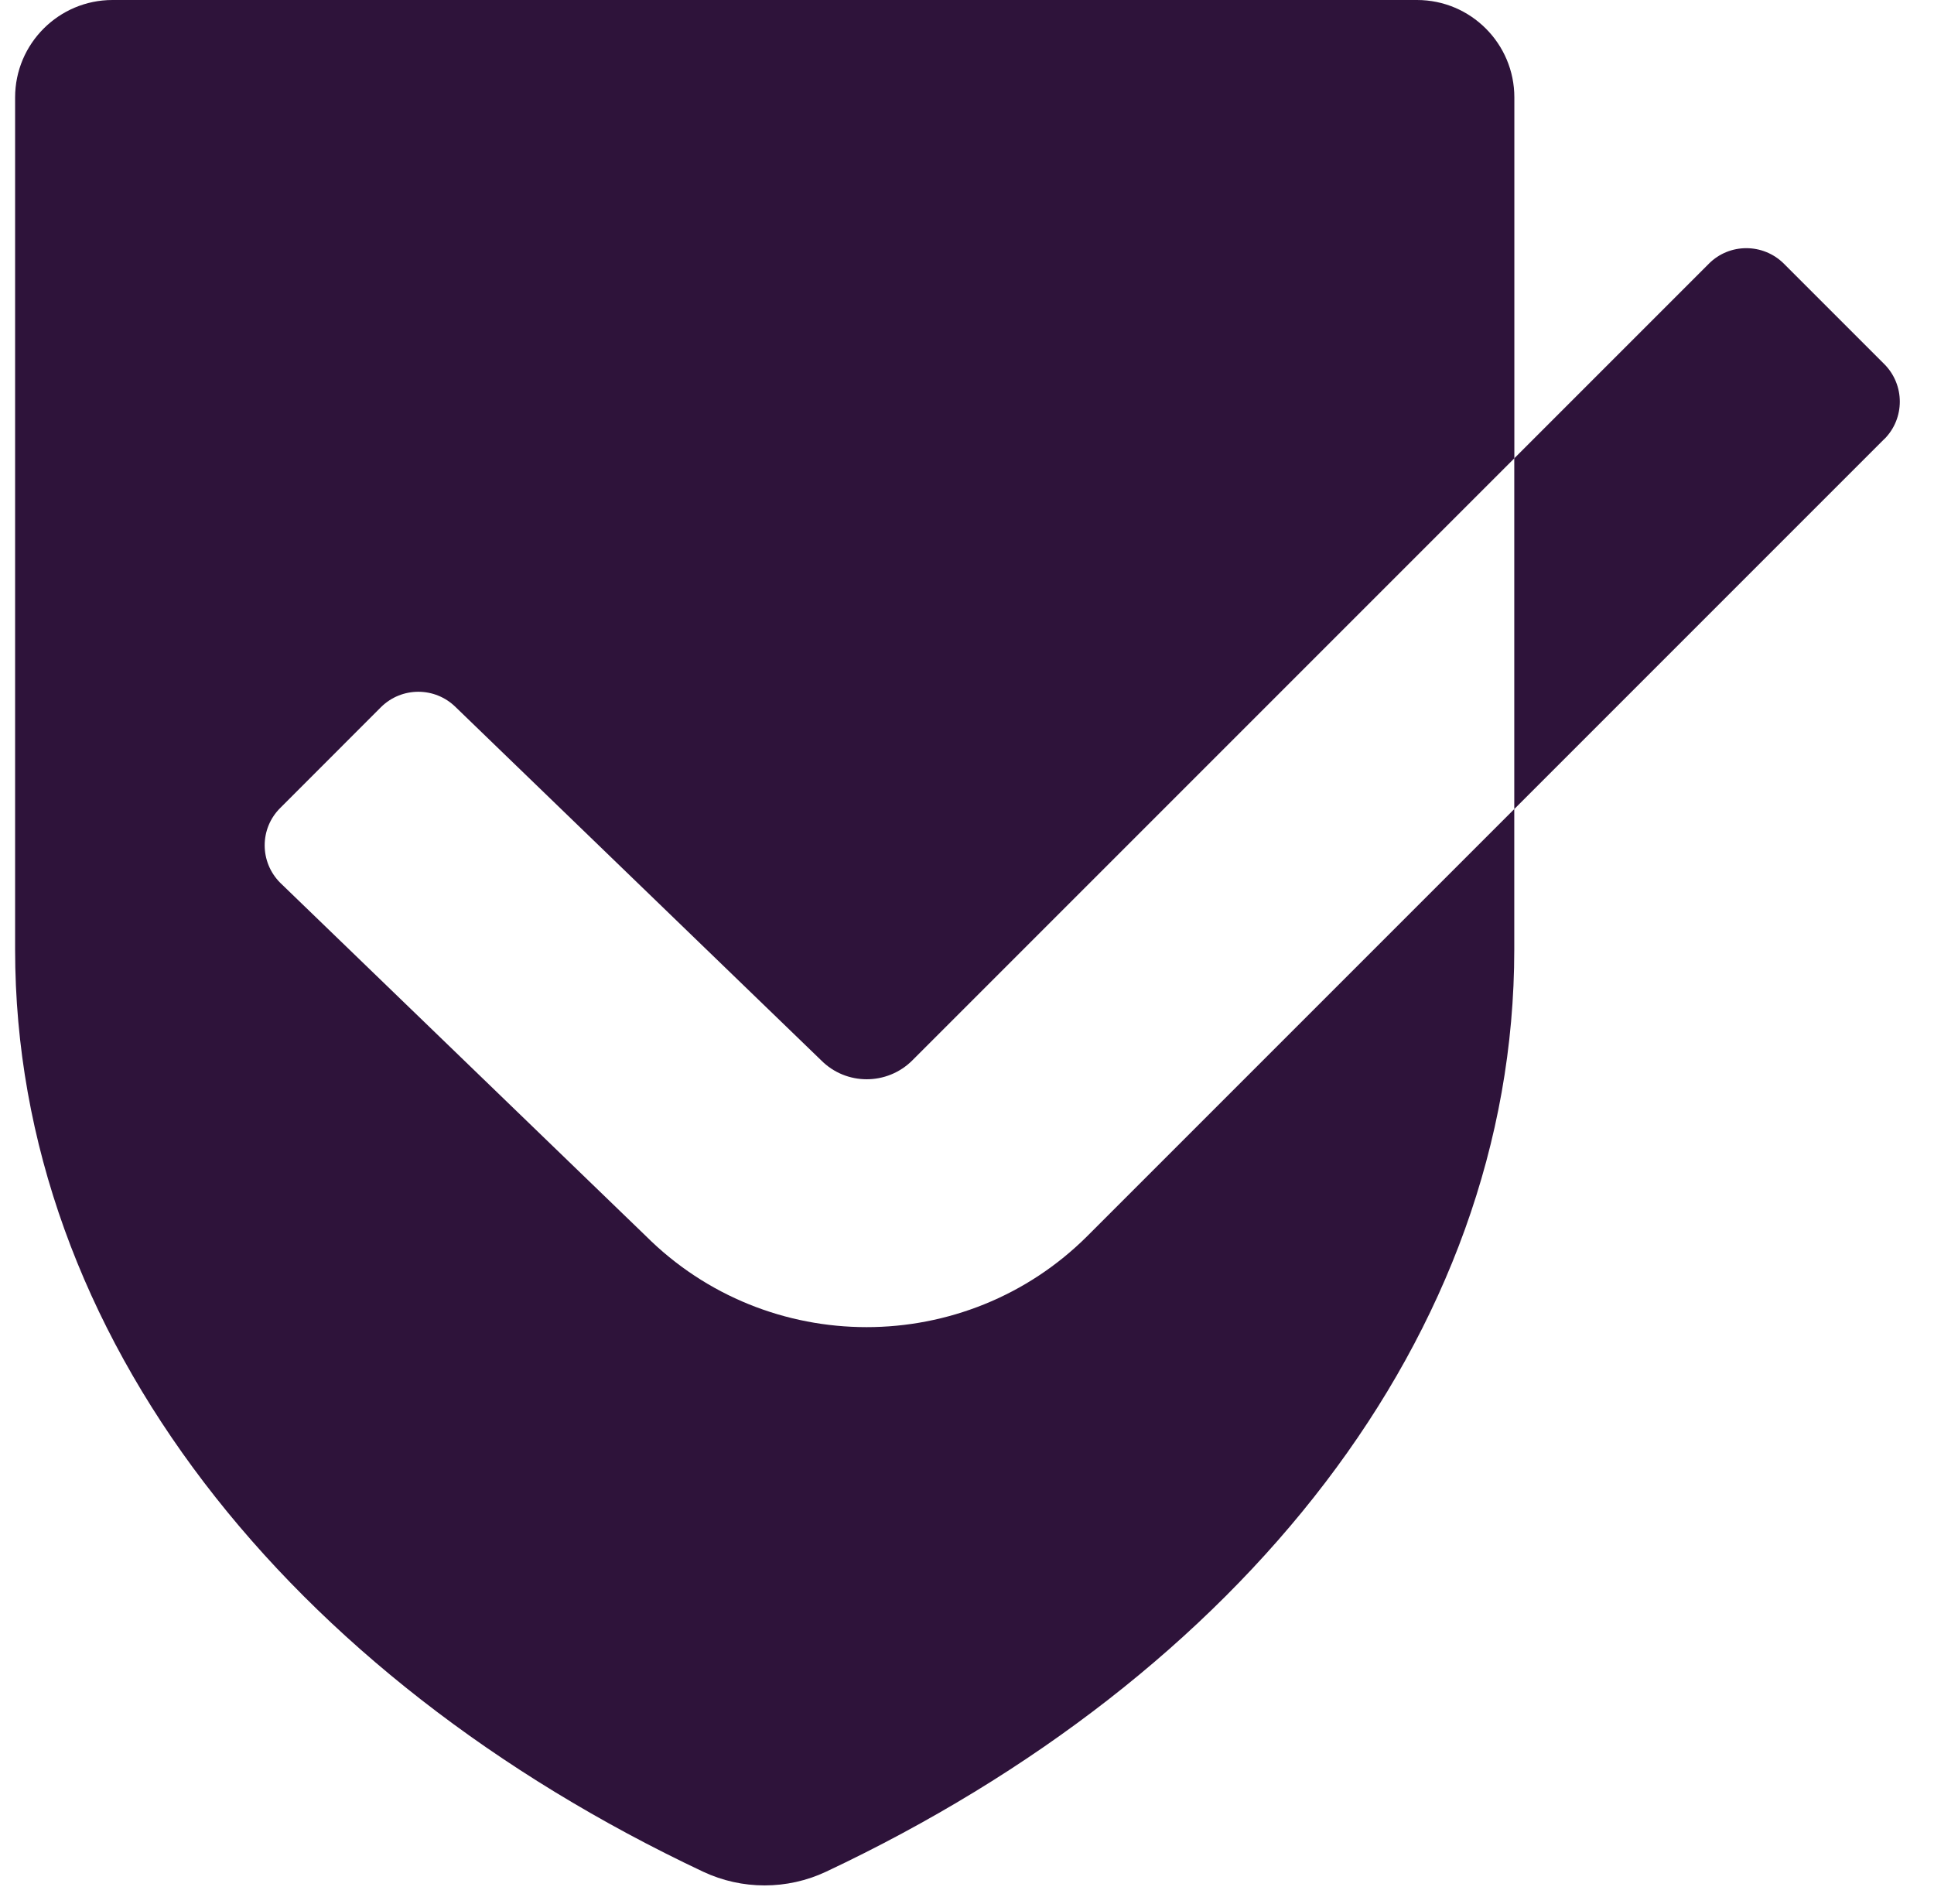 <svg width="64" height="63" viewBox="0 0 71 71" fill="none" xmlns="http://www.w3.org/2000/svg">
<path d="M9.888 30.13C9.114 30.897 9.114 32.147 9.888 32.921L23.514 46.083C25.79 48.356 28.771 49.49 31.756 49.49C34.74 49.49 37.728 48.352 39.998 46.083L55.91 30.171V35.412C55.91 49.828 45.674 62.526 30.243 69.798C28.795 70.479 27.108 70.479 25.66 69.798C10.239 62.526 0 49.828 0 35.412V3.632C0 1.629 1.629 0 3.632 0H52.281C54.288 0 55.913 1.629 55.913 3.632V17.091L33.463 39.541C32.522 40.482 30.996 40.482 30.062 39.541L16.433 26.372C15.66 25.605 14.416 25.605 13.643 26.372L9.891 30.127L9.888 30.13Z" fill="#2E133A"/>
<path d="M69.713 16.368L55.91 30.171V17.091L63.171 9.83C63.938 9.063 65.188 9.063 65.962 9.83L69.713 13.581C70.48 14.355 70.48 15.602 69.713 16.372V16.368Z" fill="#2E133A"/>
</svg>
